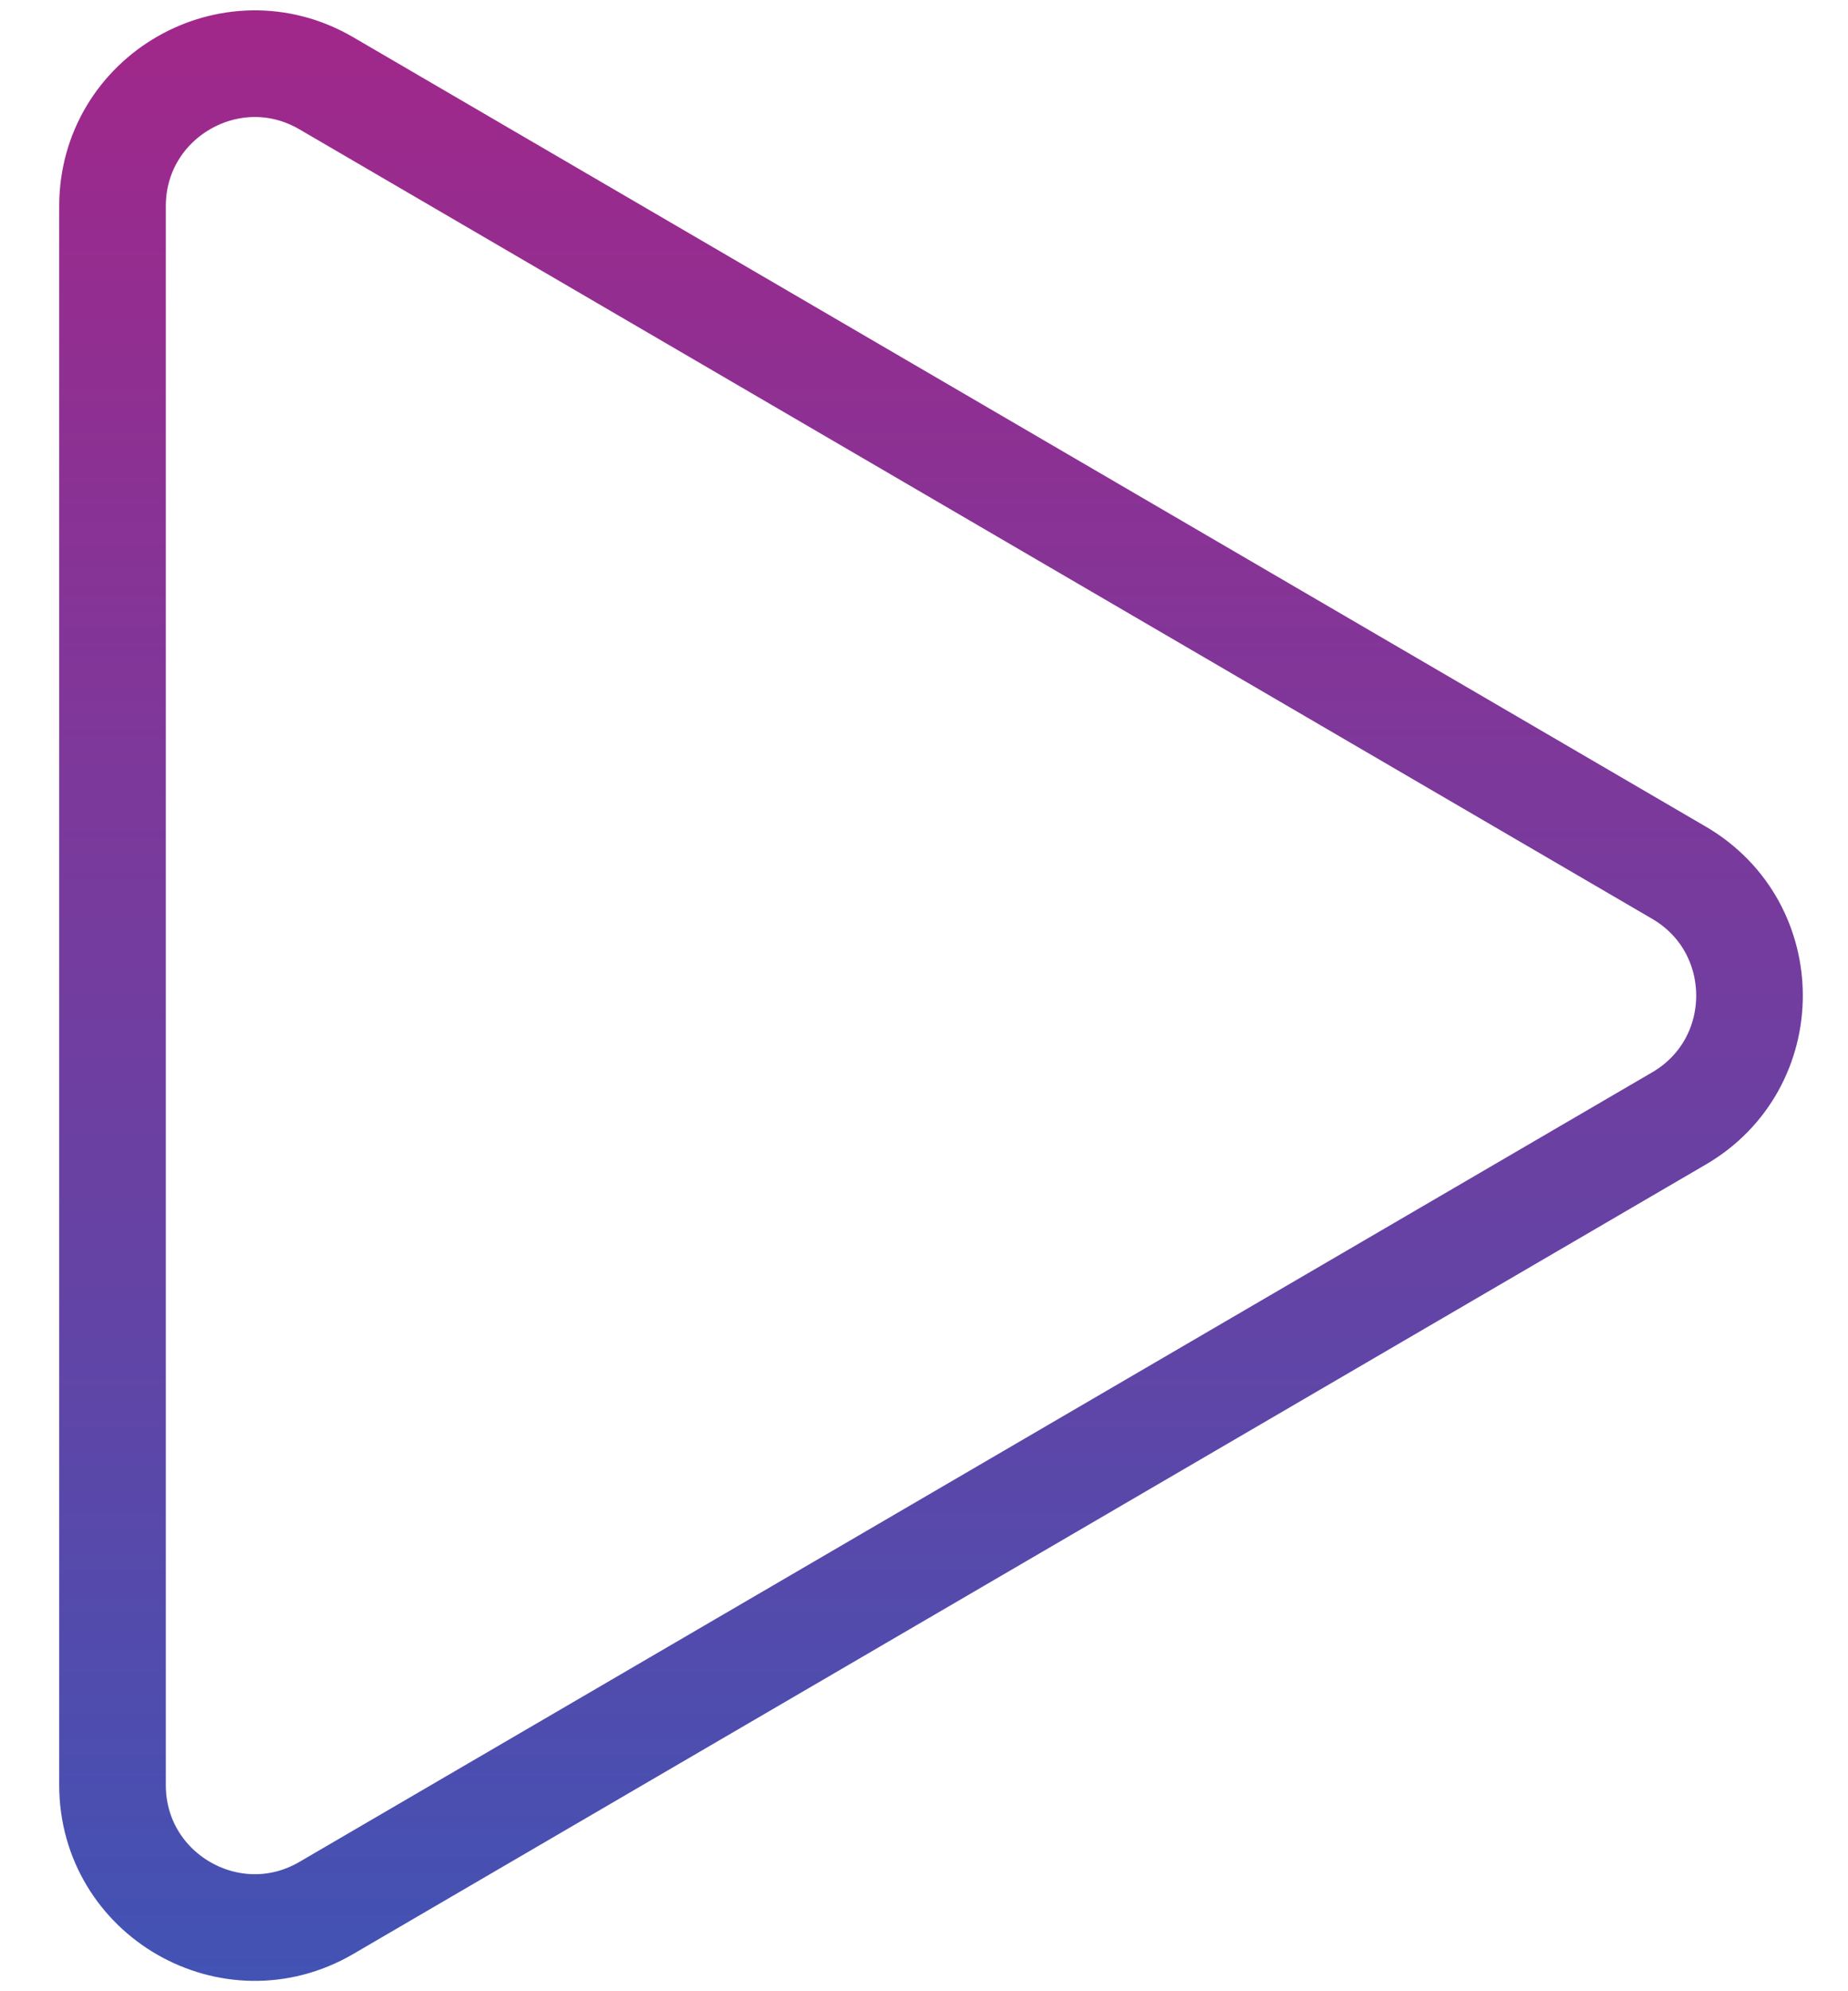 <svg width="26" height="28" viewBox="0 0 26 28" fill="none" xmlns="http://www.w3.org/2000/svg">
<path d="M1.583 25.101V2.899C1.583 1.355 3.258 0.393 4.591 1.171L23.622 12.272C24.945 13.044 24.945 14.956 23.622 15.727L4.591 26.829C3.258 27.607 1.583 26.645 1.583 25.101Z" stroke="url(#paint0_linear_1_231)" stroke-width="1.5" stroke-linejoin="round"/>
<defs>
<linearGradient id="paint0_linear_1_231" x1="1.583" y1="-0.583" x2="1.583" y2="28.583" gradientUnits="userSpaceOnUse">
<stop stop-color="#A42689"/>
<stop offset="1" stop-color="#3F54B5"/>
</linearGradient>
</defs>
</svg>
